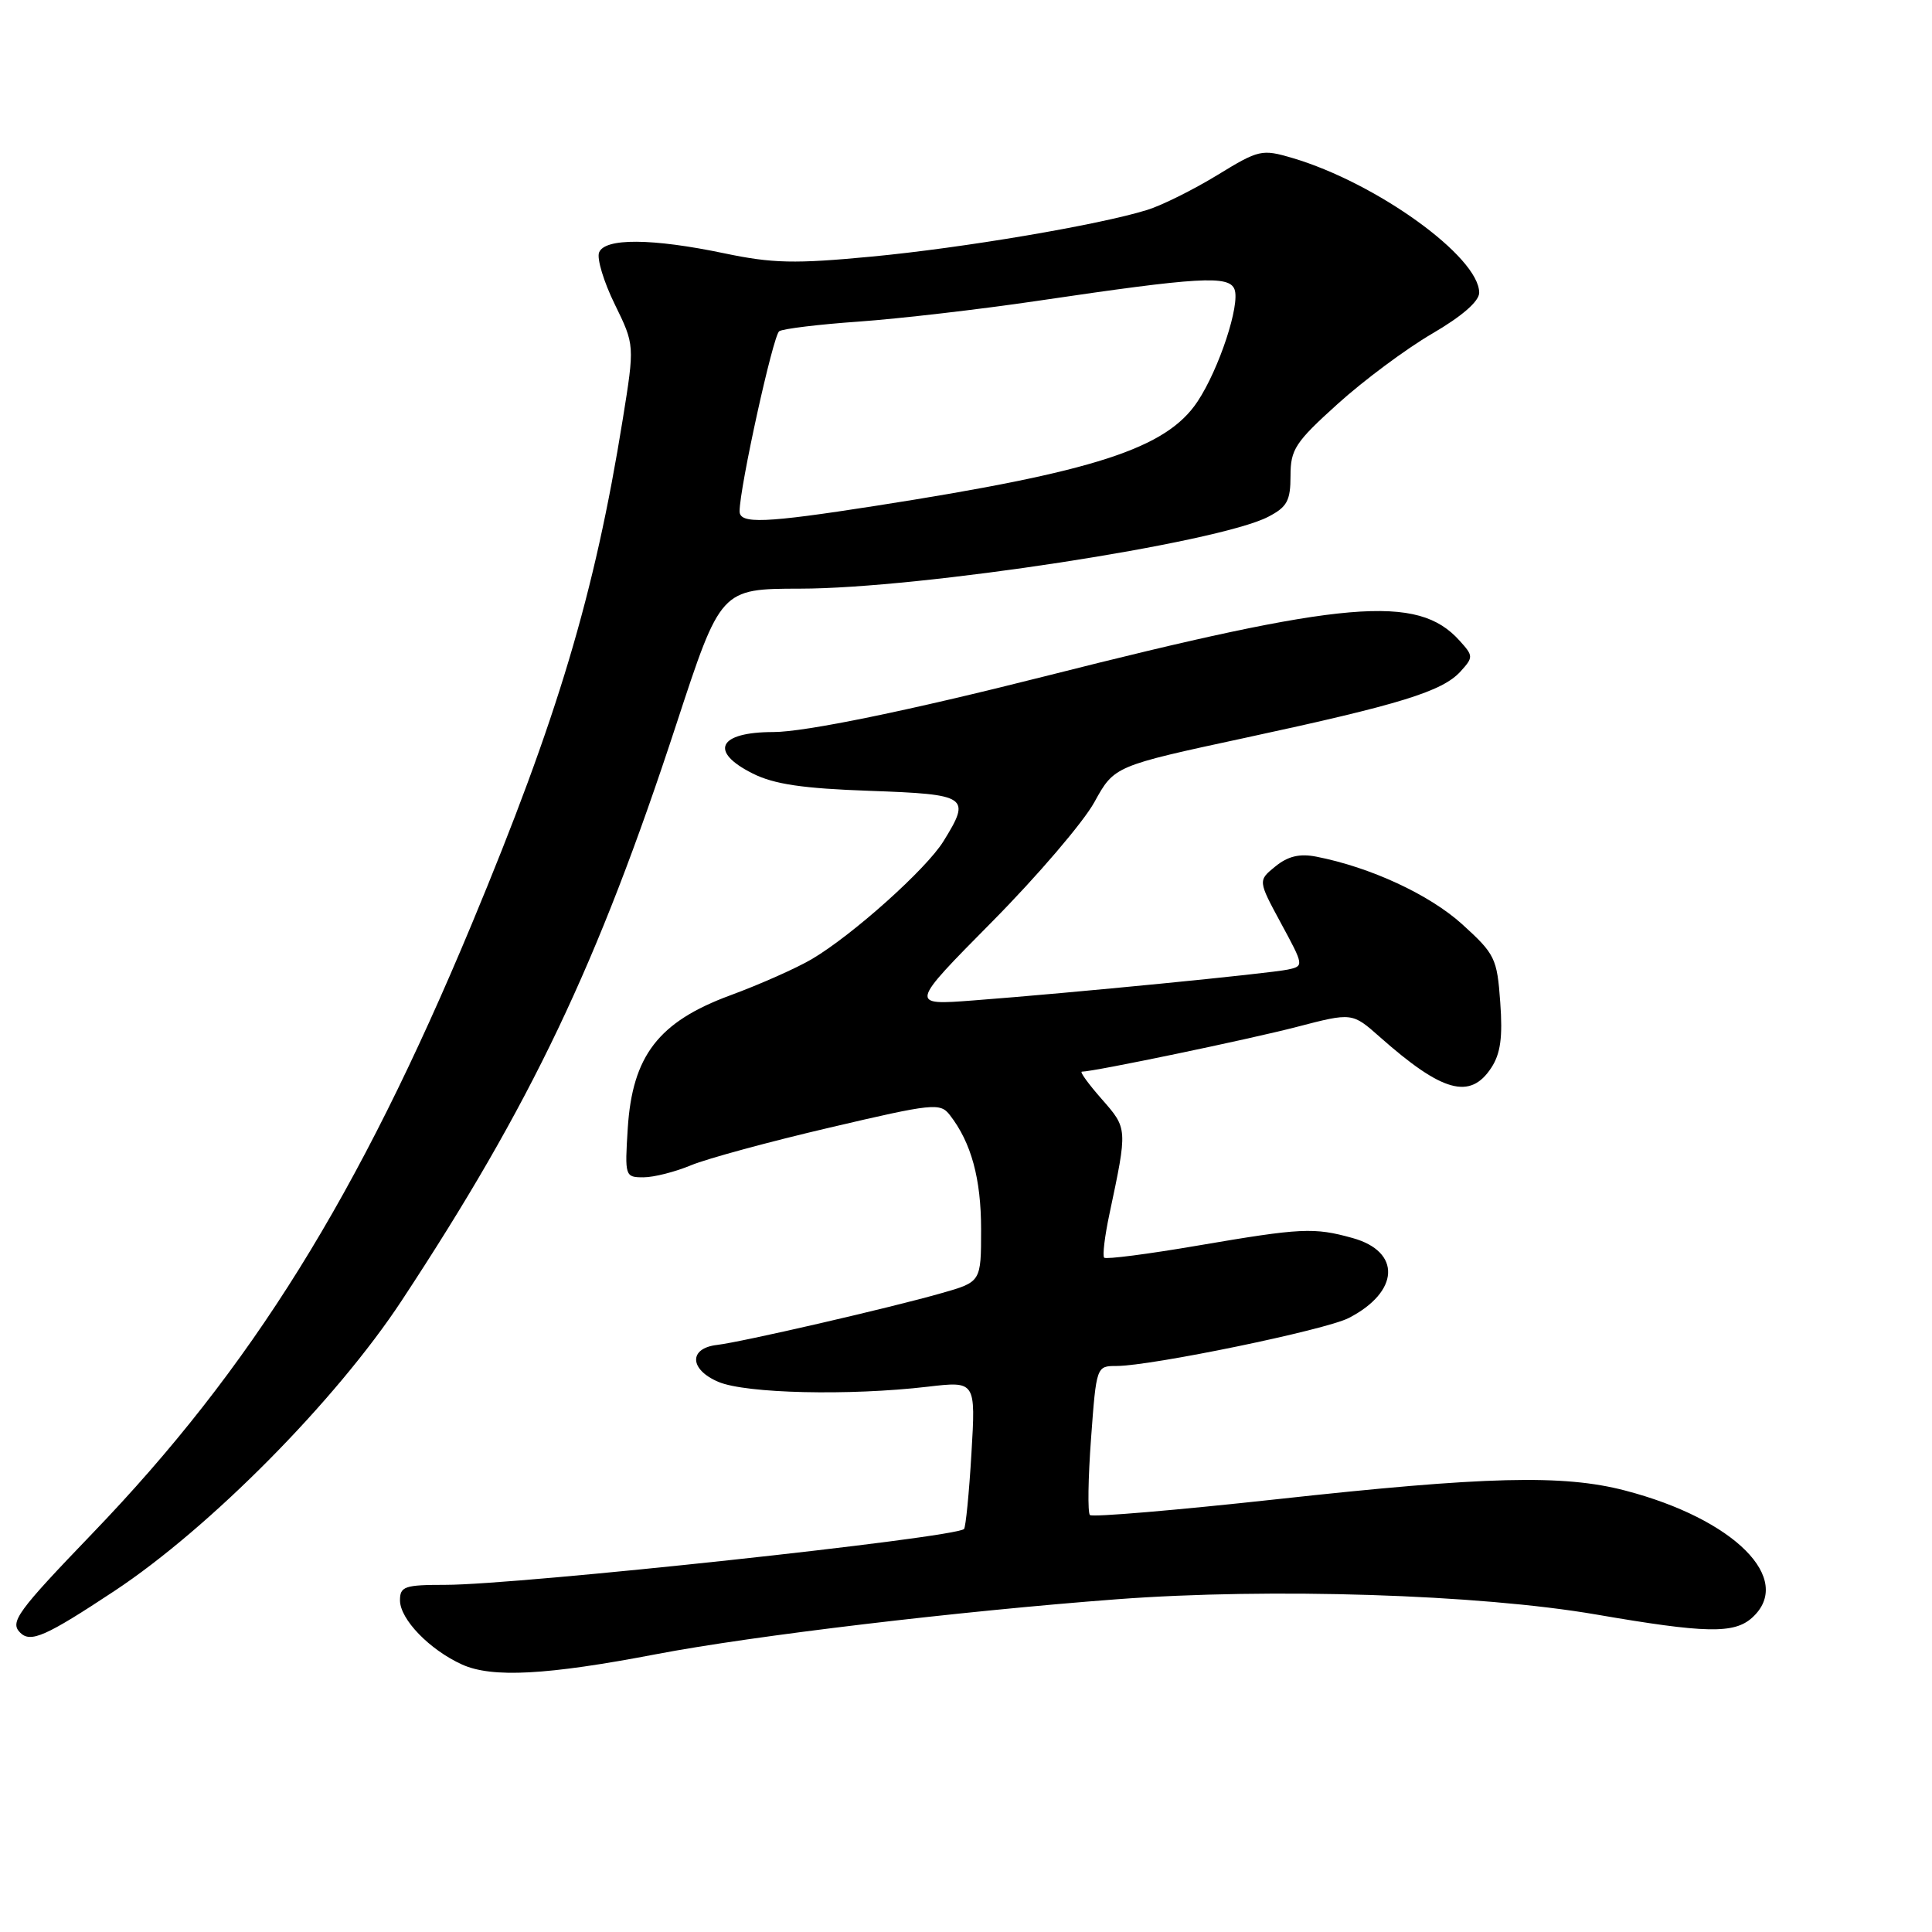<?xml version="1.0" encoding="UTF-8" standalone="no"?>
<!DOCTYPE svg PUBLIC "-//W3C//DTD SVG 1.1//EN" "http://www.w3.org/Graphics/SVG/1.1/DTD/svg11.dtd" >
<svg xmlns="http://www.w3.org/2000/svg" xmlns:xlink="http://www.w3.org/1999/xlink" version="1.1" viewBox="0 0 256 256">
 <g >
 <path fill="currentColor"
d=" M 87.00 219.18 C 99.77 216.74 127.04 213.49 148.00 211.91 C 168.38 210.38 195.99 211.26 211.50 213.93 C 226.01 216.43 229.78 216.51 232.17 214.35 C 237.79 209.26 229.81 201.27 215.32 197.50 C 207.13 195.36 196.85 195.62 169.24 198.65 C 155.89 200.11 144.72 201.06 144.42 200.75 C 144.11 200.45 144.18 195.88 144.57 190.60 C 145.27 181.05 145.29 181.00 147.93 181.00 C 152.53 181.00 175.66 176.23 178.72 174.64 C 185.45 171.17 185.71 165.85 179.24 164.05 C 174.11 162.62 172.45 162.70 158.74 165.04 C 152.15 166.17 146.56 166.89 146.31 166.65 C 146.07 166.40 146.38 163.80 147.01 160.85 C 149.42 149.48 149.42 149.55 145.99 145.64 C 144.23 143.64 143.04 142.00 143.35 142.00 C 144.94 142.00 165.49 137.72 171.83 136.07 C 179.17 134.16 179.17 134.16 182.83 137.40 C 191.12 144.74 194.80 145.76 197.60 141.49 C 198.83 139.62 199.13 137.43 198.79 132.81 C 198.37 126.96 198.10 126.42 193.74 122.46 C 189.38 118.52 181.58 114.91 174.41 113.51 C 172.21 113.08 170.66 113.45 169.00 114.80 C 166.68 116.68 166.68 116.68 169.74 122.34 C 172.78 127.95 172.79 128.01 170.66 128.47 C 168.24 128.99 142.05 131.57 129.00 132.56 C 120.50 133.21 120.50 133.21 131.44 122.15 C 137.46 116.07 143.56 108.93 145.01 106.29 C 147.65 101.50 147.65 101.50 165.07 97.75 C 185.55 93.34 191.13 91.62 193.54 88.96 C 195.24 87.08 195.23 86.91 193.40 84.89 C 187.84 78.70 178.32 79.52 138.50 89.60 C 120.51 94.15 106.66 97.00 102.47 97.00 C 95.18 97.00 93.91 99.58 99.75 102.50 C 102.58 103.92 106.40 104.48 115.25 104.79 C 128.28 105.26 128.69 105.53 125.02 111.46 C 122.75 115.15 112.96 123.91 107.57 127.09 C 105.55 128.28 100.67 130.45 96.73 131.90 C 87.25 135.40 83.79 139.90 83.18 149.52 C 82.78 155.87 82.82 156.00 85.26 156.00 C 86.63 156.00 89.47 155.28 91.57 154.40 C 93.67 153.53 101.94 151.28 109.95 149.41 C 123.68 146.19 124.58 146.10 125.86 147.75 C 128.70 151.41 130.00 156.18 130.00 162.90 C 130.00 169.86 130.00 169.86 124.75 171.35 C 117.98 173.29 98.24 177.84 95.01 178.21 C 91.23 178.65 91.34 181.48 95.20 183.11 C 98.85 184.65 112.55 184.96 122.90 183.75 C 129.29 183.00 129.29 183.00 128.72 192.59 C 128.41 197.87 127.96 202.37 127.74 202.60 C 126.56 203.77 68.73 210.00 59.02 210.00 C 53.62 210.00 53.00 210.21 53.00 212.05 C 53.00 214.56 56.92 218.61 61.25 220.57 C 65.22 222.35 72.45 221.97 87.00 219.18 Z  M 15.15 210.82 C 27.83 202.43 44.51 185.58 53.23 172.33 C 70.39 146.28 79.18 127.82 89.61 95.99 C 95.50 78.02 95.50 78.02 106.00 78.00 C 121.95 77.99 161.36 71.94 168.04 68.48 C 170.55 67.18 171.00 66.36 171.00 63.05 C 171.00 59.55 171.62 58.60 177.25 53.52 C 180.69 50.41 186.31 46.23 189.75 44.22 C 193.72 41.91 196.00 39.92 196.00 38.79 C 196.00 34.04 182.41 24.24 171.27 20.94 C 167.19 19.74 166.82 19.82 161.27 23.22 C 158.10 25.15 153.93 27.23 152.00 27.82 C 145.59 29.81 127.65 32.85 115.50 34.00 C 105.32 34.97 102.36 34.90 96.00 33.57 C 86.40 31.56 80.12 31.52 79.38 33.46 C 79.07 34.27 80.00 37.35 81.46 40.32 C 84.10 45.72 84.10 45.72 82.52 55.55 C 78.78 78.77 73.90 95.08 62.52 122.42 C 47.50 158.48 33.30 181.30 12.26 203.17 C 2.28 213.55 1.27 214.94 2.67 216.33 C 4.05 217.72 6.06 216.83 15.15 210.82 Z  M 98.00 67.75 C 98.00 64.61 102.44 44.43 103.25 43.89 C 103.75 43.56 108.51 42.98 113.83 42.61 C 119.15 42.23 129.80 41.00 137.50 39.86 C 158.93 36.69 162.86 36.46 163.58 38.34 C 164.35 40.36 161.54 48.88 158.69 53.19 C 154.55 59.44 145.09 62.50 116.00 67.03 C 101.32 69.32 98.00 69.45 98.00 67.75 Z "/>
</g>
</svg>